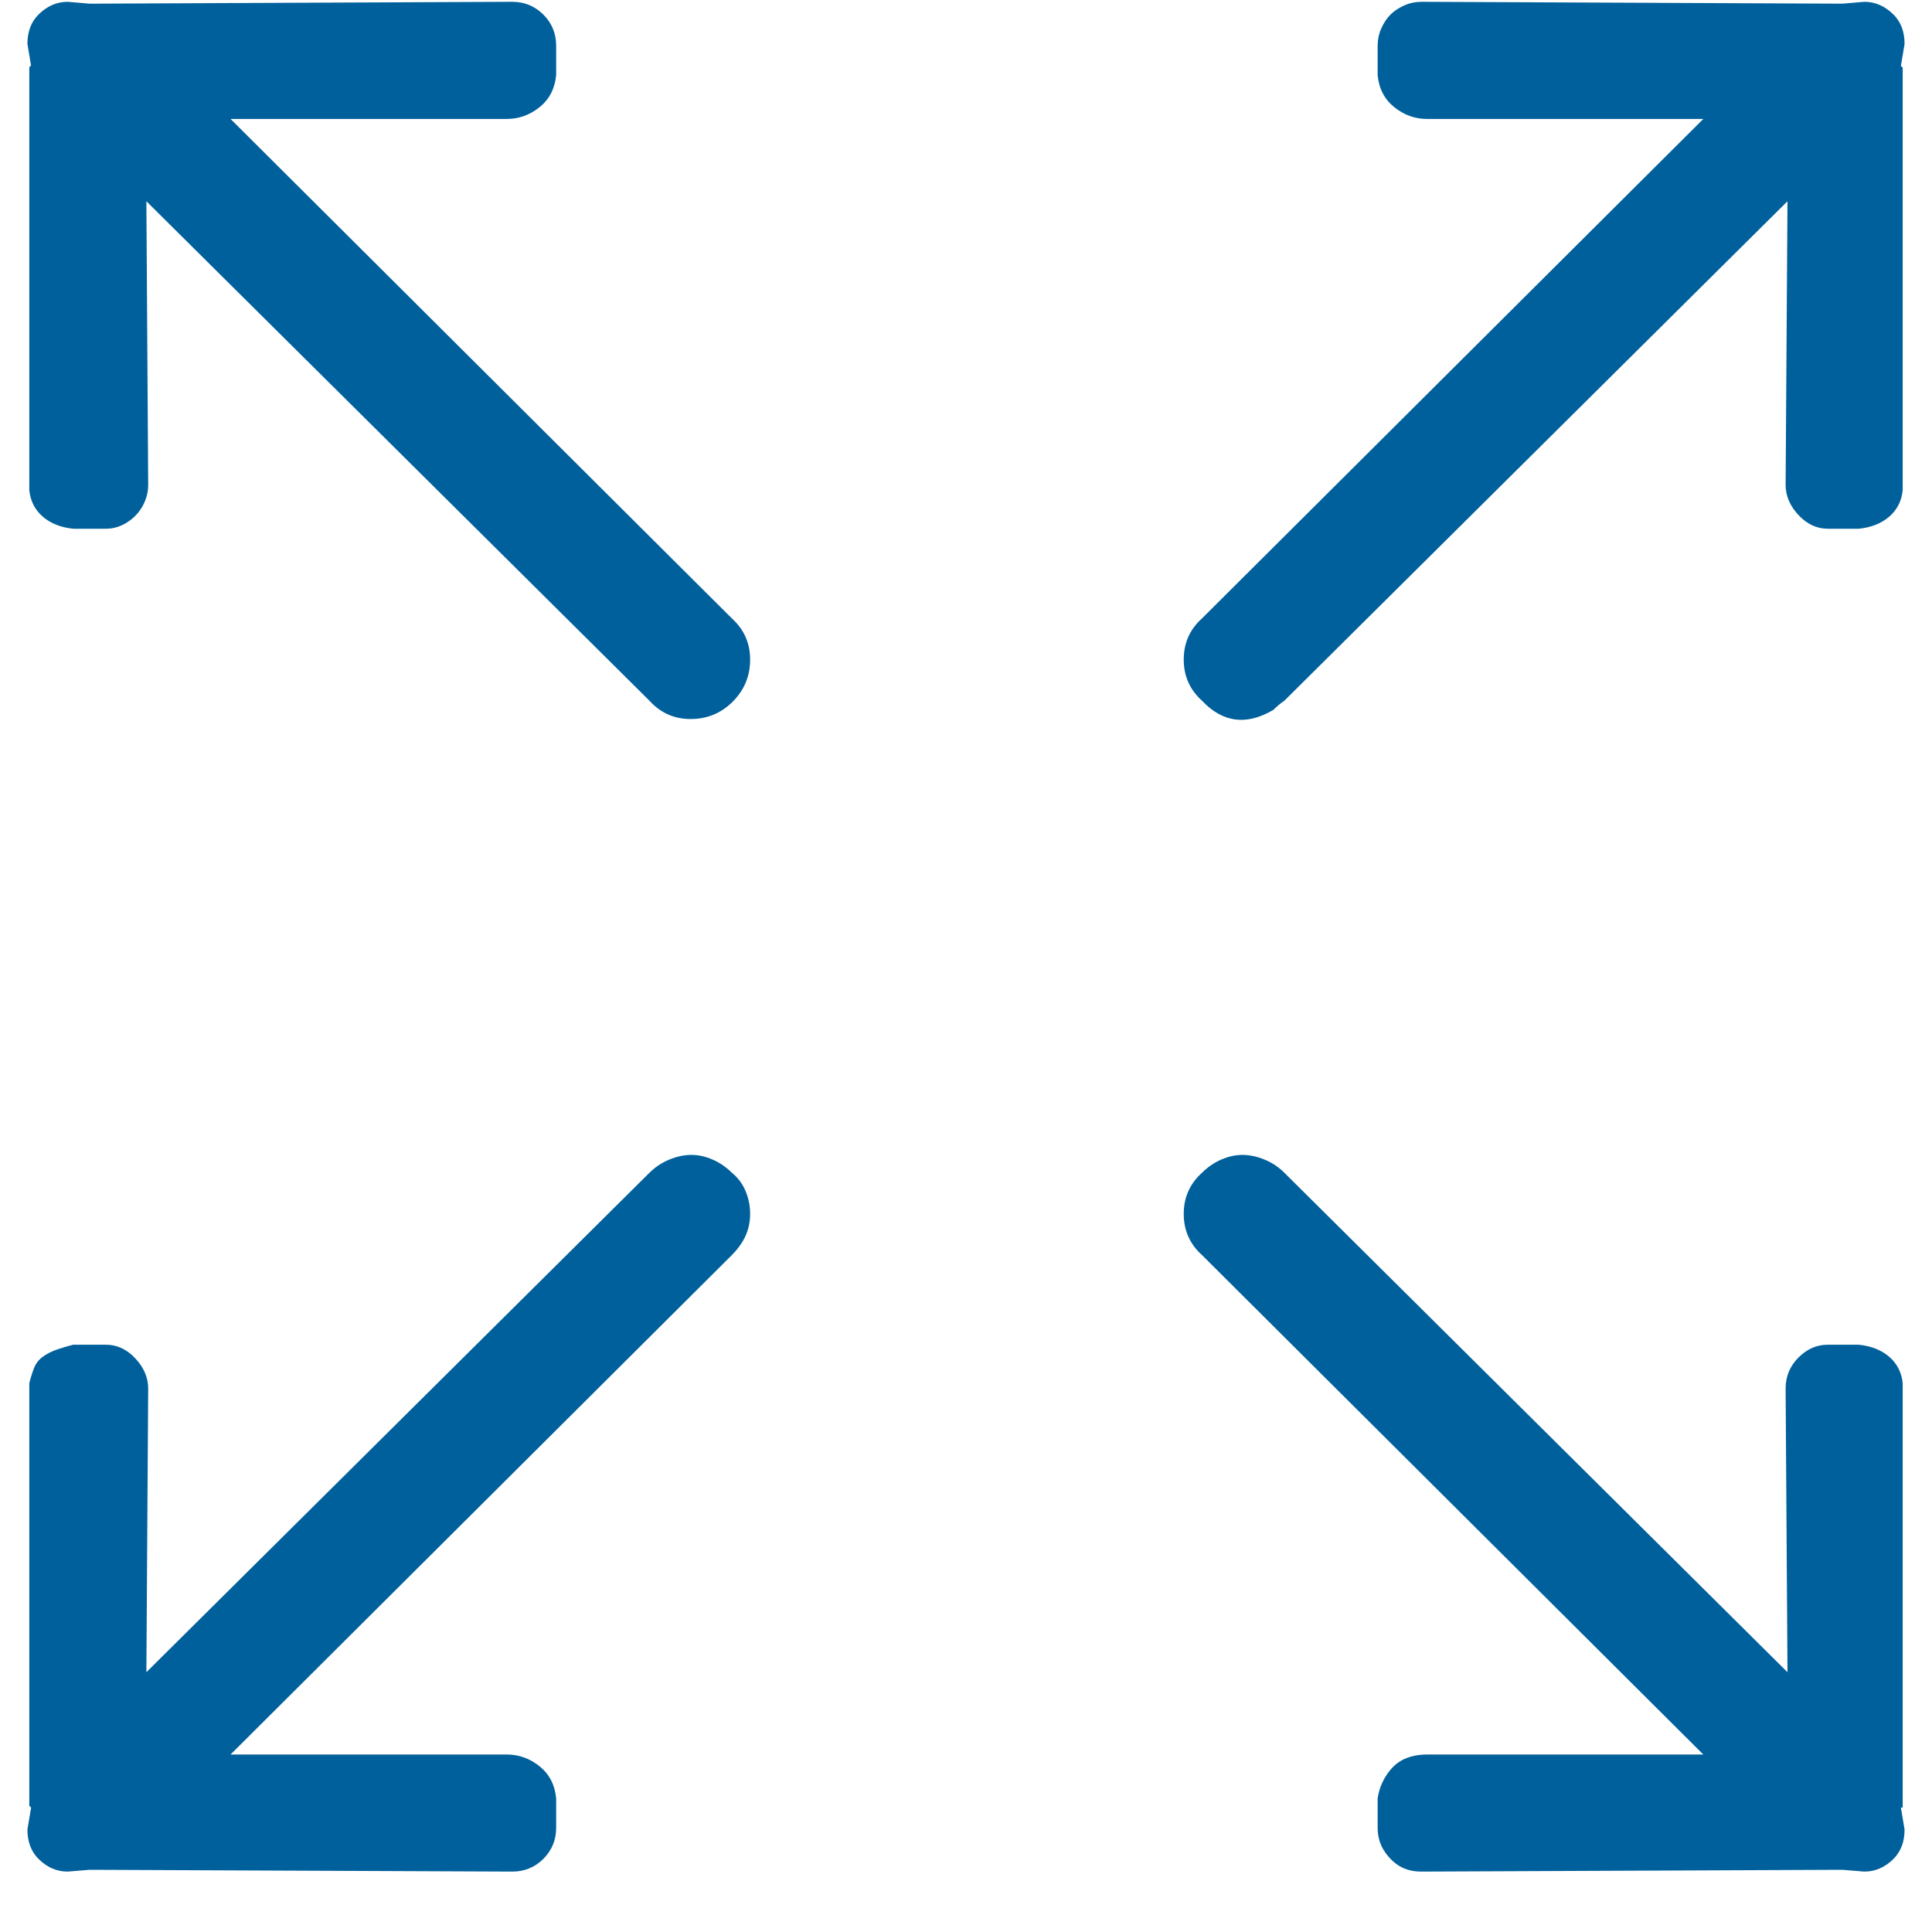 <?xml version="1.0" encoding="UTF-8"?>
<svg width="30px" height="30px" viewBox="0 0 30 30" version="1.1" xmlns="http://www.w3.org/2000/svg" xmlns:xlink="http://www.w3.org/1999/xlink">
    <title>simple-line-icons:size-fullscreen</title>
    <g id="B2B-Audiología-Configurador" stroke="none" stroke-width="1" fill="none" fill-rule="evenodd">
        <g id="D-Audífonos-Configurador2" transform="translate(-796, -417)">
            <g id="simple-line-icons:size-fullscreen" transform="translate(796, 417)">
                <rect id="ViewBox" x="0" y="0" width="30" height="29.091"></rect>
                <path d="M19.943,10.881 L27.756,3.125 L27.727,7.528 C27.727,7.699 27.794,7.855 27.926,7.997 C28.059,8.139 28.21,8.21 28.381,8.21 L28.864,8.21 C29.053,8.191 29.209,8.13 29.332,8.026 C29.455,7.921 29.527,7.784 29.545,7.614 L29.545,1.051 L29.531,1.037 L29.517,1.023 L29.574,0.682 C29.574,0.492 29.517,0.341 29.403,0.227 C29.271,0.095 29.119,0.028 28.949,0.028 L28.608,0.057 L28.58,0.057 L22.074,0.028 C21.979,0.028 21.889,0.047 21.804,0.085 C21.719,0.123 21.648,0.17 21.591,0.227 C21.534,0.284 21.487,0.355 21.449,0.44 C21.411,0.526 21.392,0.616 21.392,0.71 L21.392,1.165 C21.411,1.373 21.496,1.539 21.648,1.662 C21.799,1.785 21.97,1.847 22.159,1.847 L26.449,1.847 L18.665,9.602 C18.475,9.773 18.381,9.986 18.381,10.241 C18.381,10.497 18.475,10.71 18.665,10.881 C18.987,11.222 19.356,11.269 19.773,11.023 C19.83,10.966 19.886,10.919 19.943,10.881 Z M10.085,18.21 L2.273,25.966 L2.301,21.562 C2.301,21.392 2.235,21.236 2.102,21.094 C1.97,20.952 1.818,20.881 1.648,20.881 L1.136,20.881 C1.061,20.9 0.98,20.923 0.895,20.952 C0.81,20.98 0.734,21.018 0.668,21.065 C0.601,21.113 0.554,21.174 0.526,21.25 C0.497,21.326 0.473,21.402 0.455,21.477 L0.455,28.04 L0.469,28.054 L0.483,28.068 L0.426,28.409 C0.426,28.504 0.44,28.589 0.469,28.665 C0.497,28.741 0.54,28.807 0.597,28.864 C0.729,28.996 0.881,29.062 1.051,29.062 L1.392,29.034 L1.42,29.034 L7.955,29.062 C8.144,29.062 8.305,28.996 8.438,28.864 C8.57,28.731 8.636,28.57 8.636,28.381 L8.636,27.926 C8.617,27.718 8.532,27.552 8.381,27.429 C8.229,27.306 8.059,27.244 7.869,27.244 L3.58,27.244 L11.364,19.489 C11.458,19.394 11.529,19.295 11.577,19.19 C11.624,19.086 11.648,18.973 11.648,18.849 C11.648,18.726 11.624,18.608 11.577,18.494 C11.529,18.381 11.458,18.286 11.364,18.21 C11.25,18.097 11.117,18.016 10.966,17.969 C10.814,17.921 10.658,17.921 10.497,17.969 C10.336,18.016 10.199,18.097 10.085,18.21 Z M29.545,28.04 L29.545,21.477 C29.527,21.307 29.455,21.17 29.332,21.065 C29.209,20.961 29.053,20.9 28.864,20.881 L28.381,20.881 C28.21,20.881 28.059,20.947 27.926,21.08 C27.794,21.212 27.727,21.373 27.727,21.562 L27.756,25.966 L19.943,18.21 C19.83,18.097 19.692,18.016 19.531,17.969 C19.37,17.921 19.214,17.921 19.062,17.969 C18.911,18.016 18.778,18.097 18.665,18.21 C18.475,18.381 18.381,18.594 18.381,18.849 C18.381,19.105 18.475,19.318 18.665,19.489 L26.449,27.244 L22.159,27.244 C22.027,27.244 21.908,27.268 21.804,27.315 C21.7,27.363 21.61,27.443 21.534,27.557 C21.458,27.67 21.411,27.794 21.392,27.926 L21.392,28.381 C21.392,28.513 21.425,28.632 21.491,28.736 C21.558,28.84 21.638,28.92 21.733,28.977 C21.828,29.034 21.941,29.062 22.074,29.062 L28.58,29.034 L28.608,29.034 L28.949,29.062 C29.119,29.062 29.271,28.996 29.403,28.864 C29.517,28.75 29.574,28.598 29.574,28.409 L29.517,28.068 L29.545,28.068 L29.545,28.04 Z M3.58,1.847 L7.869,1.847 C8.059,1.847 8.229,1.785 8.381,1.662 C8.532,1.539 8.617,1.373 8.636,1.165 L8.636,0.71 C8.636,0.521 8.57,0.36 8.438,0.227 C8.305,0.095 8.144,0.028 7.955,0.028 L1.42,0.057 L1.392,0.057 L1.051,0.028 C0.881,0.028 0.729,0.095 0.597,0.227 C0.54,0.284 0.497,0.35 0.469,0.426 C0.44,0.502 0.426,0.587 0.426,0.682 L0.483,1.023 L0.469,1.023 L0.455,1.051 L0.455,7.614 C0.473,7.784 0.545,7.921 0.668,8.026 C0.791,8.13 0.947,8.191 1.136,8.21 L1.648,8.21 C1.761,8.21 1.87,8.177 1.974,8.111 C2.079,8.045 2.159,7.959 2.216,7.855 C2.273,7.751 2.301,7.642 2.301,7.528 L2.273,3.125 L10.085,10.881 C10.256,11.07 10.469,11.165 10.724,11.165 C10.98,11.165 11.198,11.075 11.378,10.895 C11.558,10.715 11.648,10.497 11.648,10.241 C11.648,9.986 11.553,9.773 11.364,9.602 L3.58,1.847 Z" id="Shape" fill="#00609C" fill-rule="nonzero"></path>
            </g>
        </g>
    </g>
</svg>